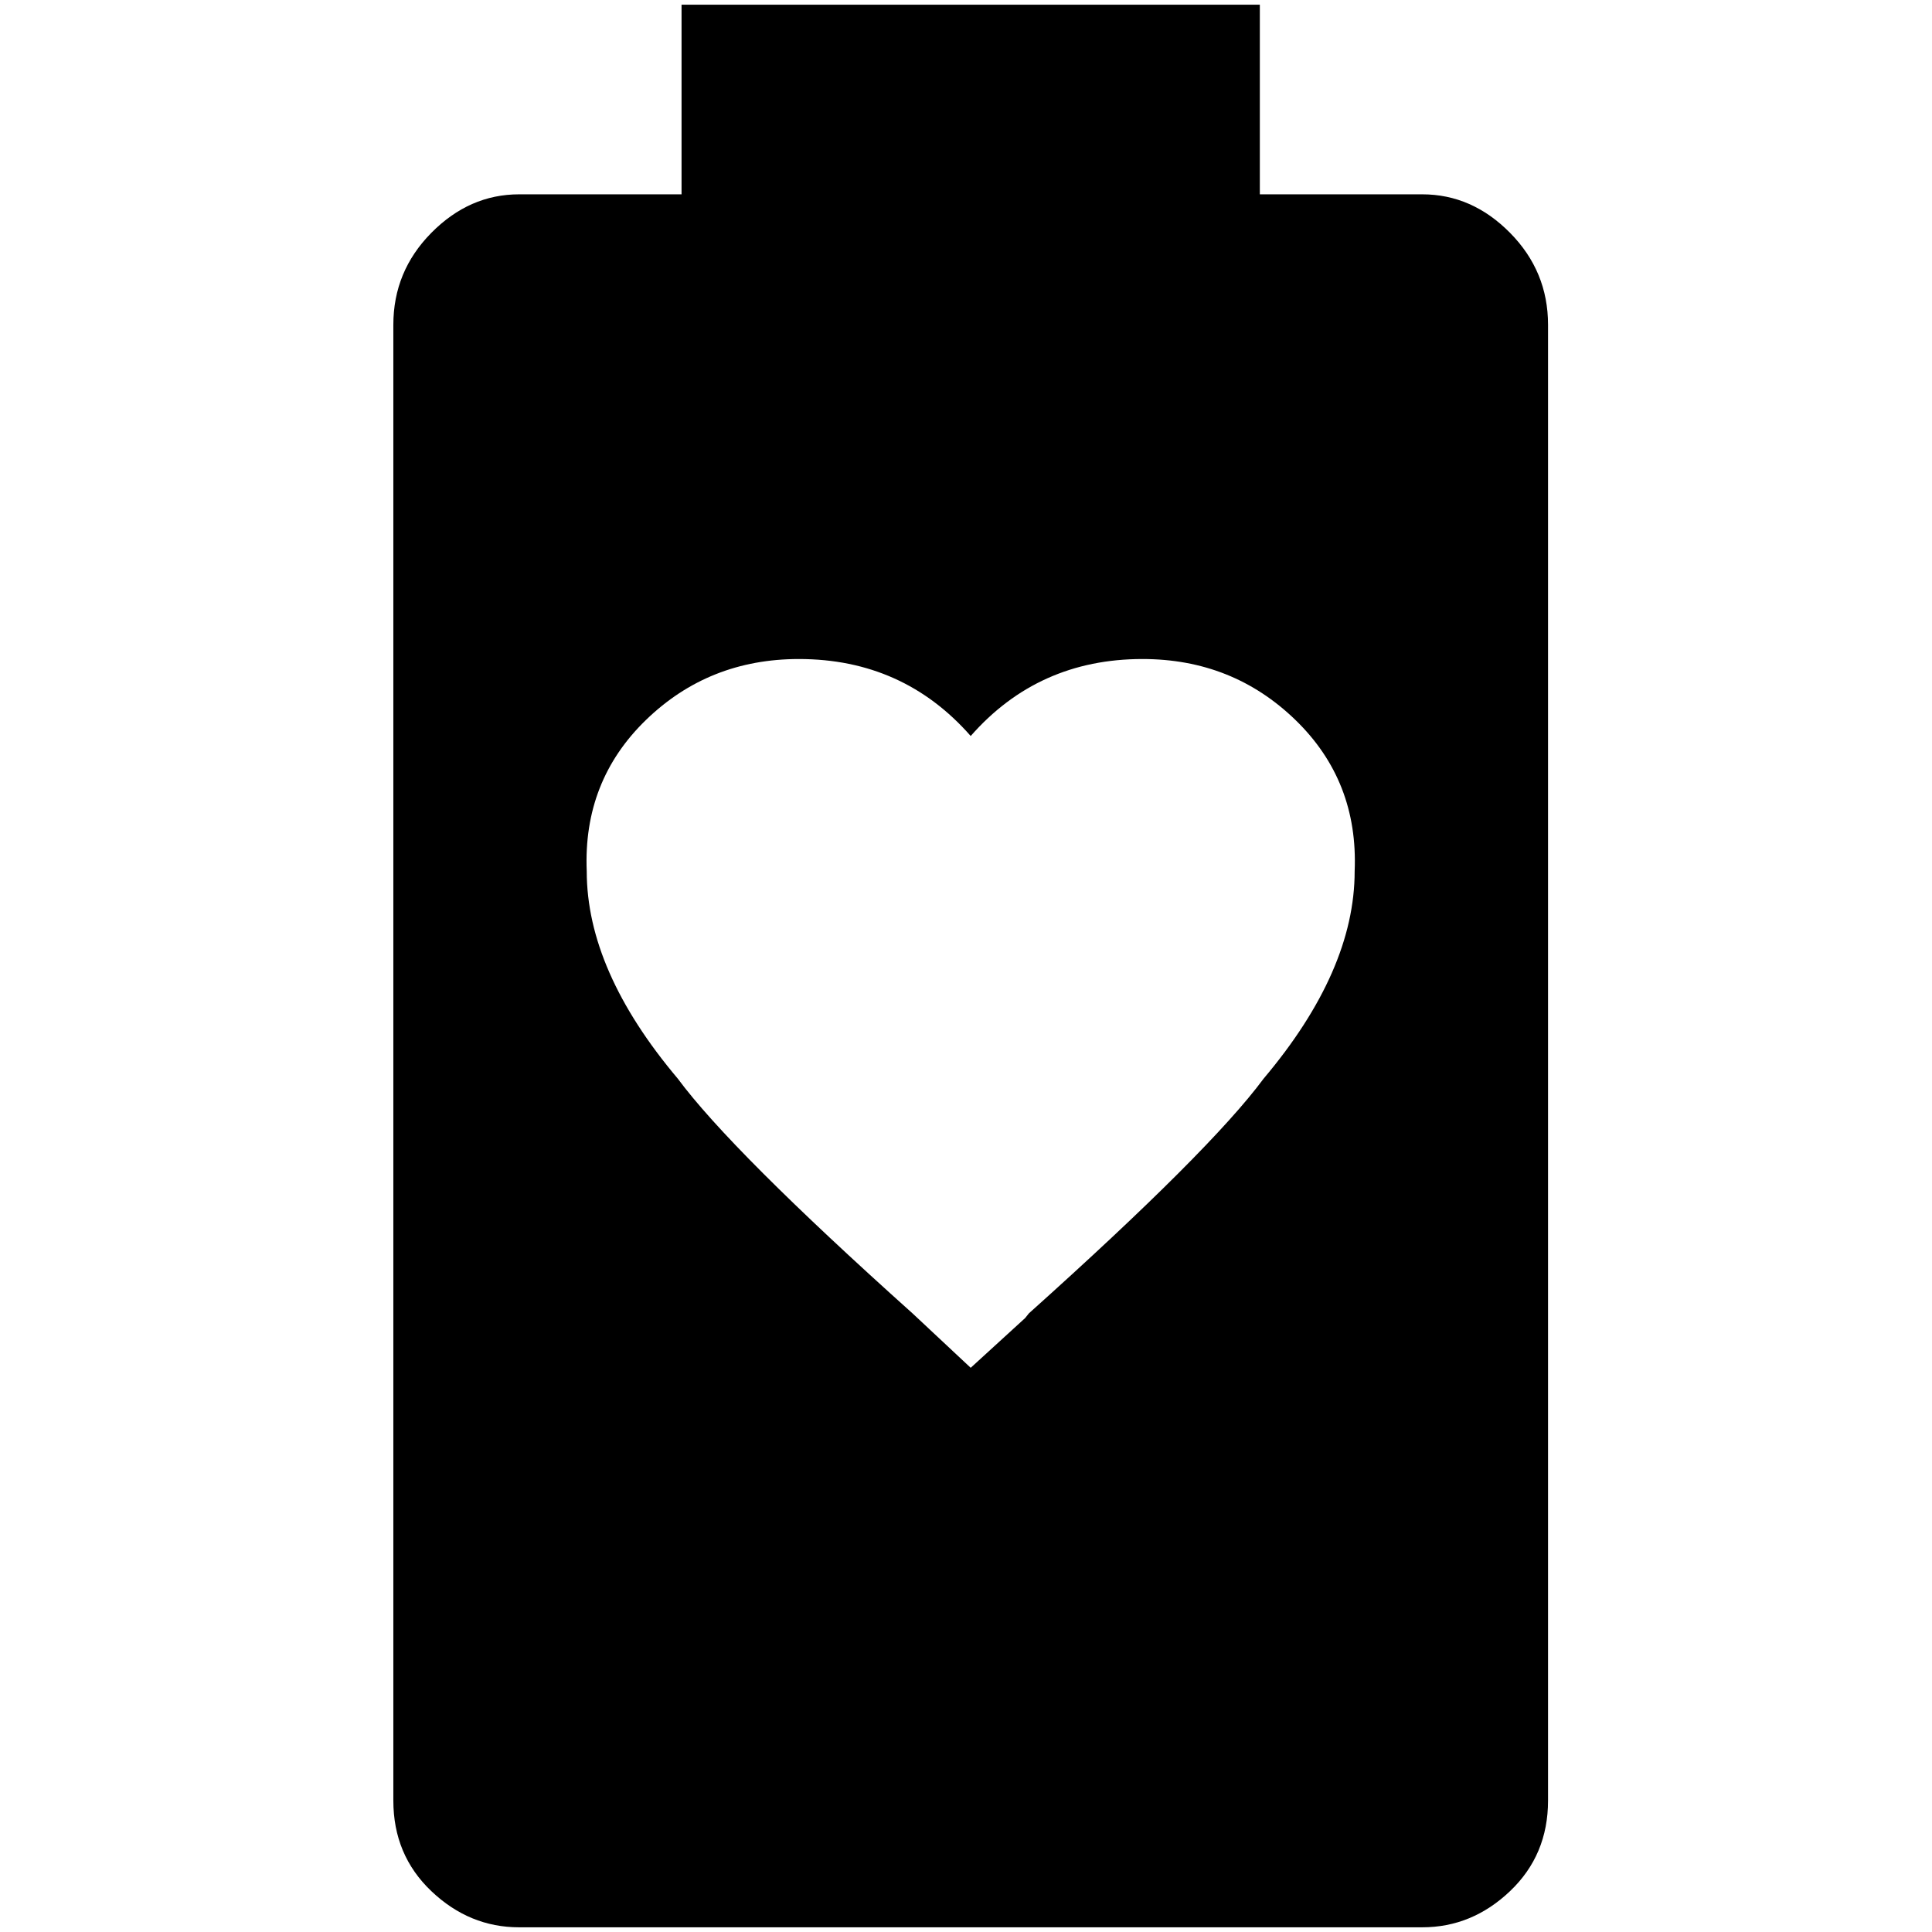 <?xml version="1.0" standalone="no"?>
<!DOCTYPE svg PUBLIC "-//W3C//DTD SVG 1.1//EN" "http://www.w3.org/Graphics/SVG/1.1/DTD/svg11.dtd" >
<svg xmlns="http://www.w3.org/2000/svg" xmlns:xlink="http://www.w3.org/1999/xlink" version="1.1" width="2048" height="2048" viewBox="-10 0 2058 2048">
   <path fill="currentColor"
d="M1505 202h-173v-202h-616v202h-173q-53 0 -93.5 41t-40.5 98v1572q0 58 40.5 96.5t93.5 38.5h962q53 0 93.5 -38.5t40.5 -96.5v-1572q0 -57 -40.5 -98t-93.5 -41zM1082 1399l-58 53l-62 -58q-193 -173 -250 -250q-97 -115 -97 -221q-4 -96 63 -161t163 -65q111 0 183 82
q72 -82 183 -82q96 0 163 65t63 161q0 106 -97 221q-57 77 -250 250z" />
</svg>
